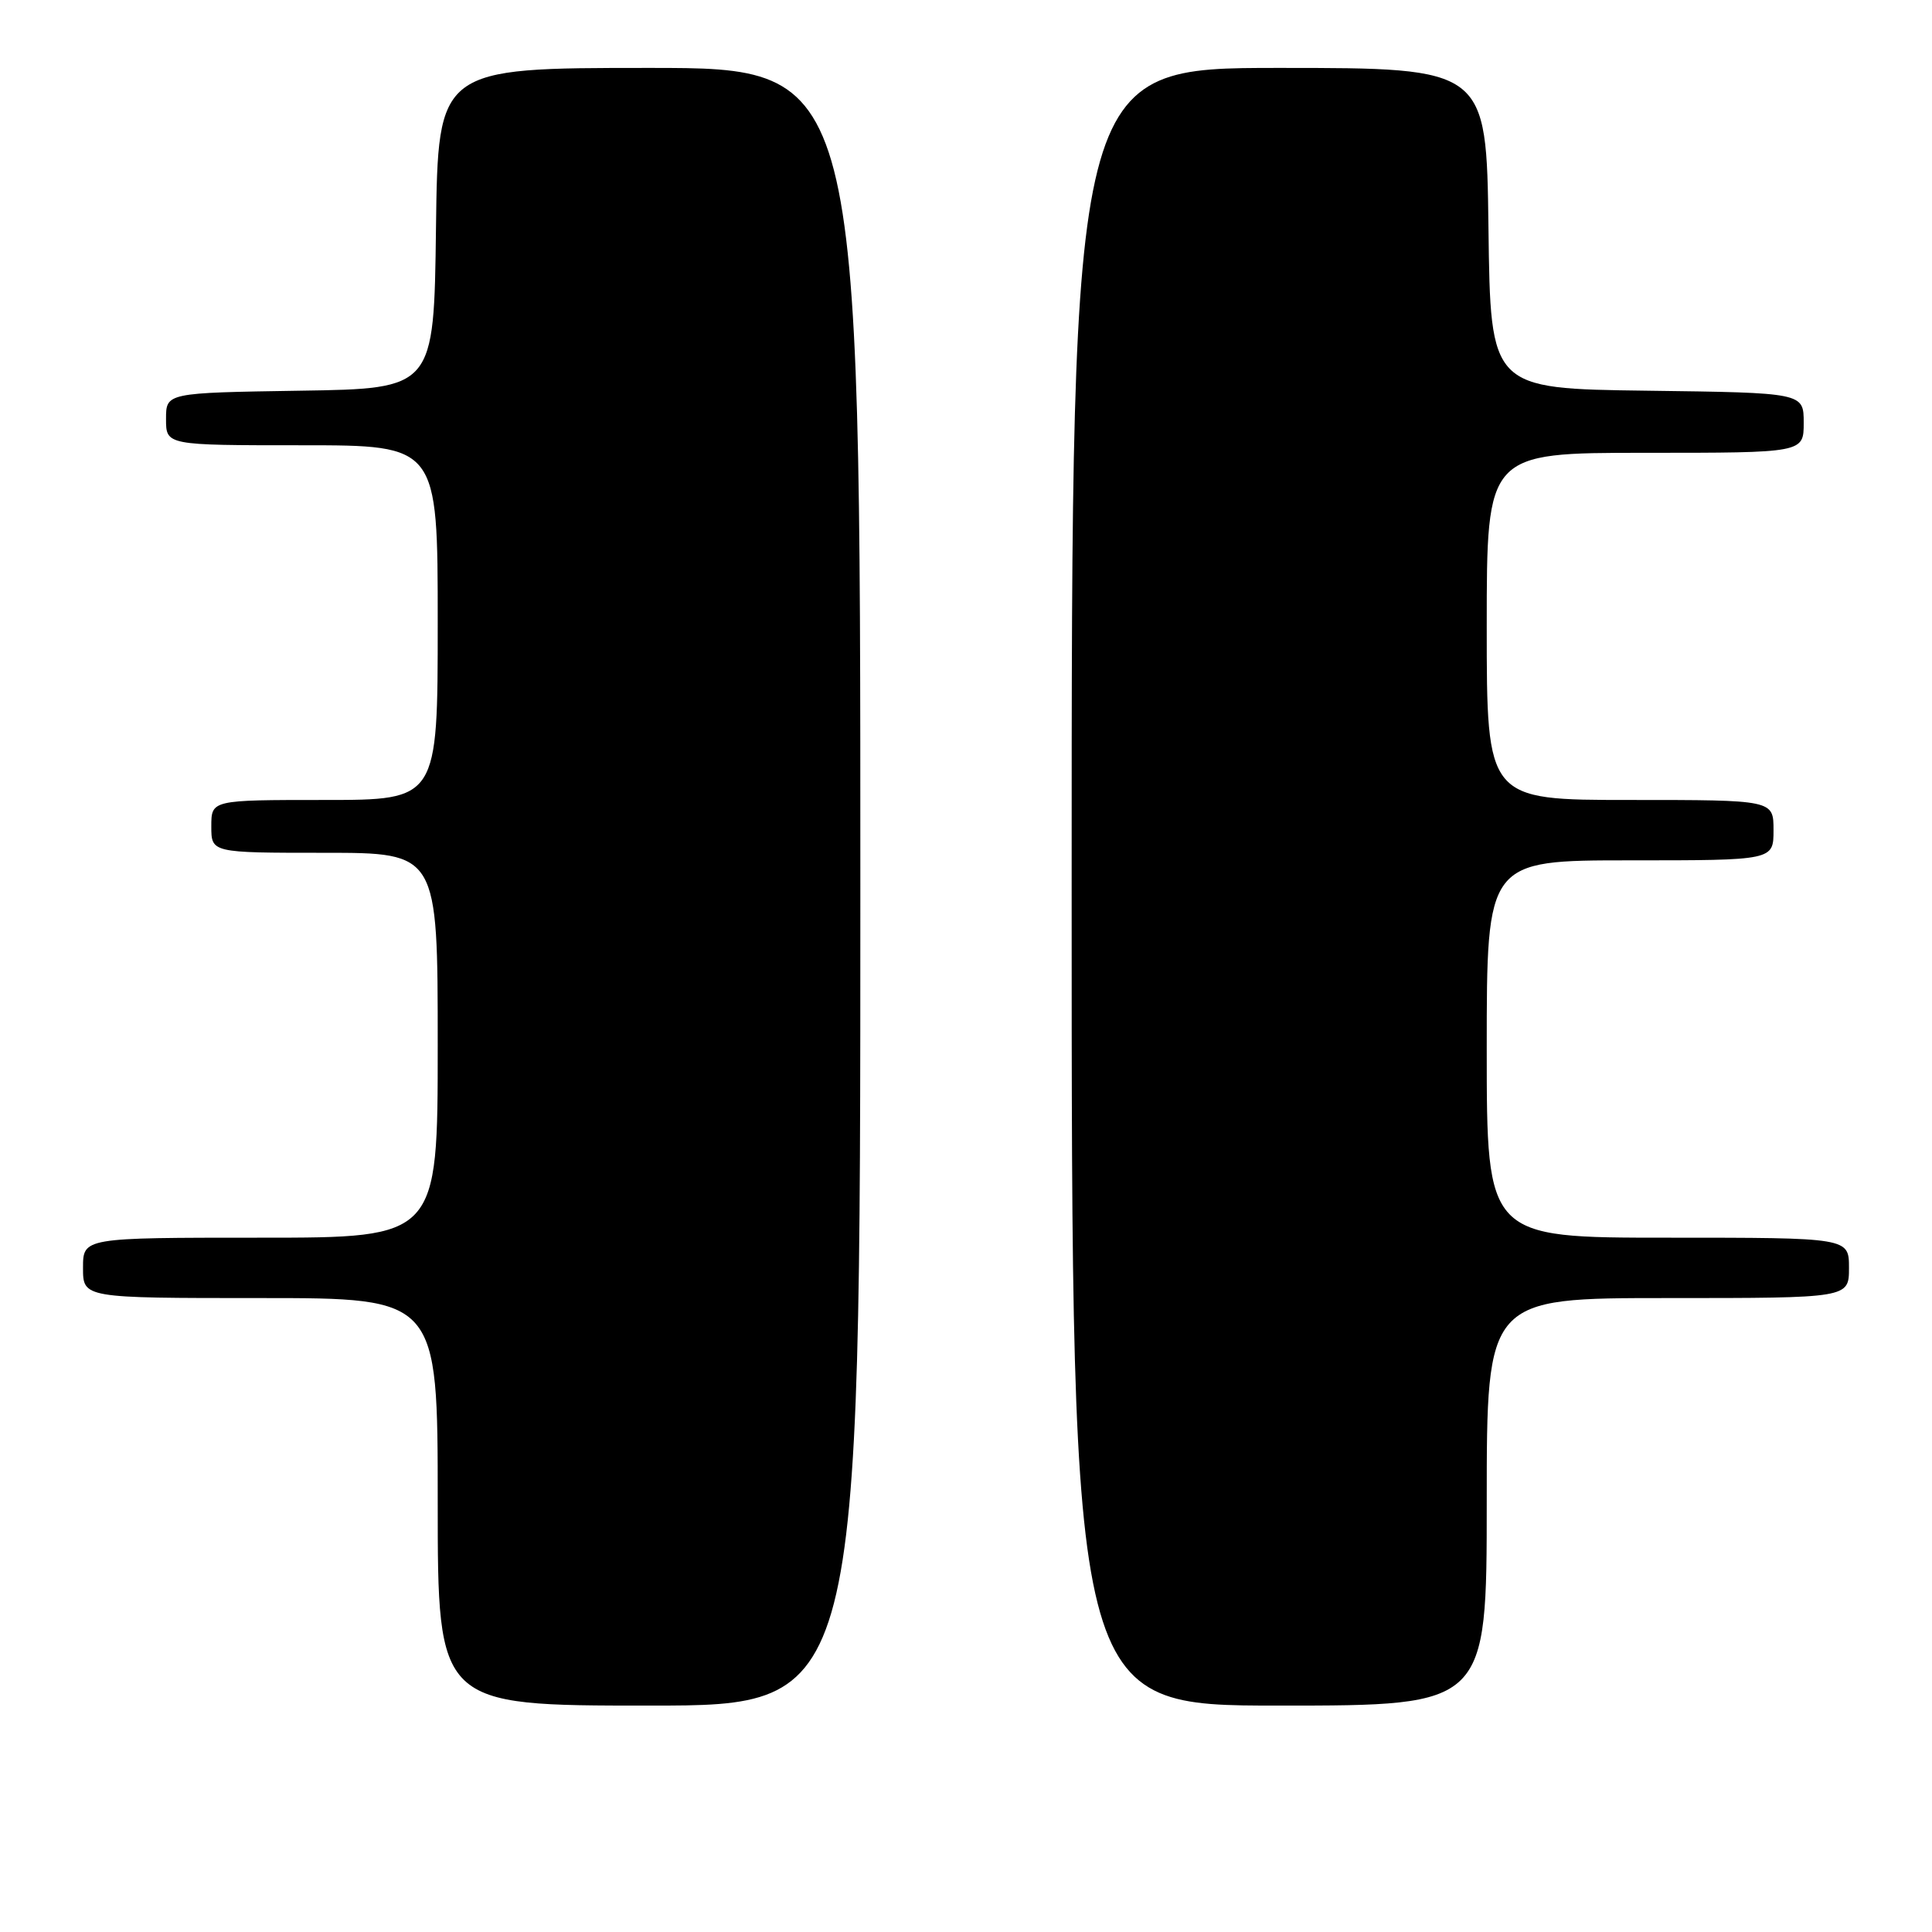 <?xml version="1.0" encoding="UTF-8" standalone="no"?>
<!DOCTYPE svg PUBLIC "-//W3C//DTD SVG 1.1//EN" "http://www.w3.org/Graphics/SVG/1.1/DTD/svg11.dtd" >
<svg xmlns="http://www.w3.org/2000/svg" xmlns:xlink="http://www.w3.org/1999/xlink" version="1.1" viewBox="0 0 256 256">
 <g >
 <path fill="currentColor"
d=" M 114.00 117.50 C 114.00 9.00 114.00 9.00 86.02 9.00 C 58.04 9.00 58.04 9.00 57.77 30.25 C 57.50 51.50 57.50 51.50 39.75 51.77 C 22.00 52.05 22.00 52.05 22.00 55.52 C 22.00 59.00 22.00 59.00 40.00 59.00 C 58.00 59.00 58.00 59.00 58.00 82.50 C 58.00 106.00 58.00 106.00 43.00 106.00 C 28.00 106.00 28.00 106.00 28.00 109.50 C 28.00 113.00 28.00 113.00 43.00 113.00 C 58.00 113.00 58.00 113.00 58.00 138.50 C 58.00 164.00 58.00 164.00 34.50 164.00 C 11.00 164.00 11.00 164.00 11.00 168.00 C 11.00 172.00 11.00 172.00 34.50 172.00 C 58.00 172.00 58.00 172.00 58.00 199.00 C 58.00 226.00 58.00 226.00 86.00 226.00 C 114.00 226.00 114.00 226.00 114.00 117.50 Z  M 197.00 199.00 C 197.00 172.00 197.00 172.00 221.00 172.00 C 245.00 172.00 245.00 172.00 245.00 168.00 C 245.00 164.00 245.00 164.00 221.00 164.00 C 197.00 164.00 197.00 164.00 197.00 139.00 C 197.00 114.00 197.00 114.00 216.00 114.00 C 235.00 114.00 235.00 114.00 235.00 110.00 C 235.00 106.00 235.00 106.00 216.00 106.00 C 197.00 106.00 197.00 106.00 197.00 83.00 C 197.00 60.00 197.00 60.00 218.00 60.00 C 239.00 60.00 239.00 60.00 239.00 56.02 C 239.00 52.04 239.00 52.04 218.25 51.77 C 197.50 51.50 197.50 51.50 197.23 30.25 C 196.96 9.00 196.96 9.00 169.48 9.00 C 142.00 9.00 142.00 9.00 142.00 117.50 C 142.00 226.00 142.00 226.00 169.50 226.00 C 197.00 226.00 197.00 226.00 197.00 199.00 Z "/>
</g>
</svg>